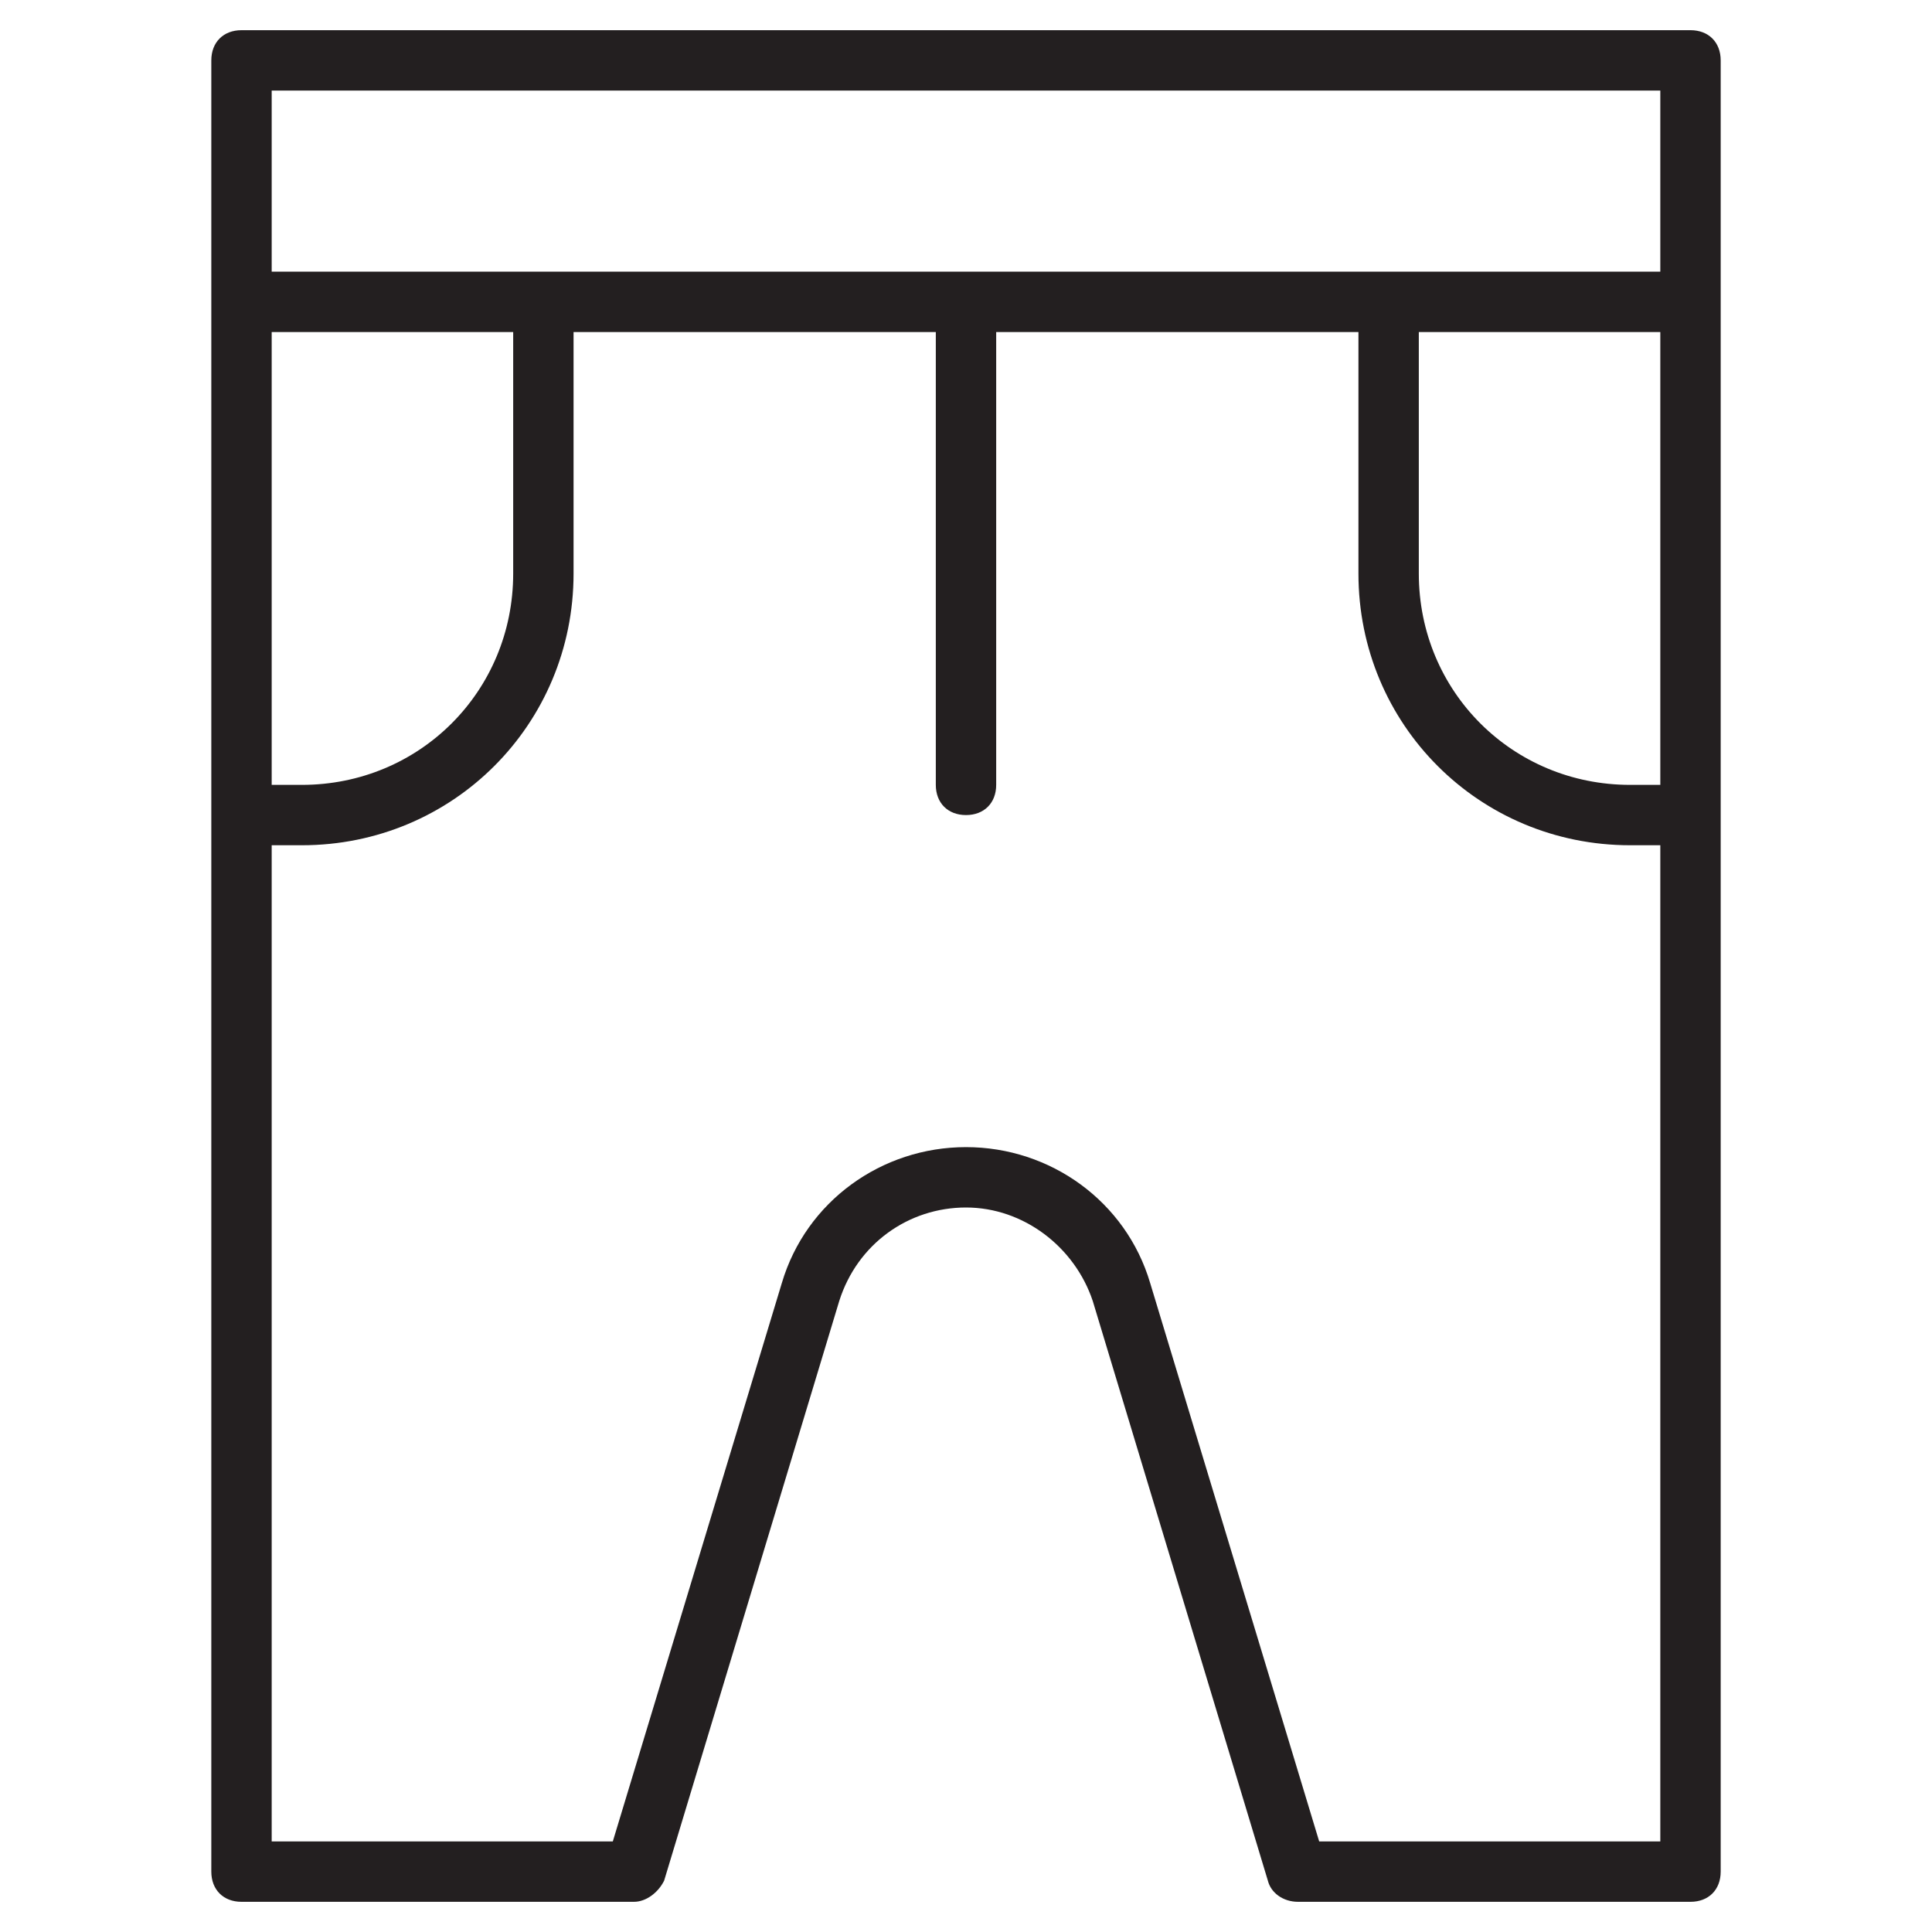 <?xml version="1.0" encoding="utf-8"?>
<!-- Generator: Adobe Illustrator 19.1.0, SVG Export Plug-In . SVG Version: 6.00 Build 0)  -->
<!DOCTYPE svg PUBLIC "-//W3C//DTD SVG 1.1//EN" "http://www.w3.org/Graphics/SVG/1.1/DTD/svg11.dtd">
<svg version="1.1" id="Layer_49" xmlns="http://www.w3.org/2000/svg" xmlns:xlink="http://www.w3.org/1999/xlink" x="0px" y="0px"
	 width="64px" height="64px" viewBox="0 0 64 64" enable-background="new 0 0 64 64" xml:space="preserve">
<path fill="#231F20" d="M7,2v60c0,0.6,0.4,1,1,1h13c0.4,0,0.8-0.3,1-0.7l5.8-19.2c0.6-1.9,2.3-3.1,4.2-3.1s3.6,1.3,4.2,3.1L42,62.3
	c0.1,0.4,0.5,0.7,1,0.7h13c0.6,0,1-0.4,1-1V2c0-0.6-0.4-1-1-1H8C7.4,1,7,1.4,7,2z M9,11h8v8c0,3.9-3.1,7-7,7H9V11z M43.7,61
	l-5.6-18.5C37.3,39.8,34.8,38,32,38s-5.3,1.8-6.1,4.5L20.3,61H9V28h1c5,0,9-4,9-9v-8h12v15c0,0.6,0.4,1,1,1s1-0.4,1-1V11h12v8
	c0,5,4,9,9,9h1v33H43.7z M55,11v15h-1c-3.9,0-7-3.1-7-7v-8H55z M55,3v6H9V3H55z"/>
</svg>

